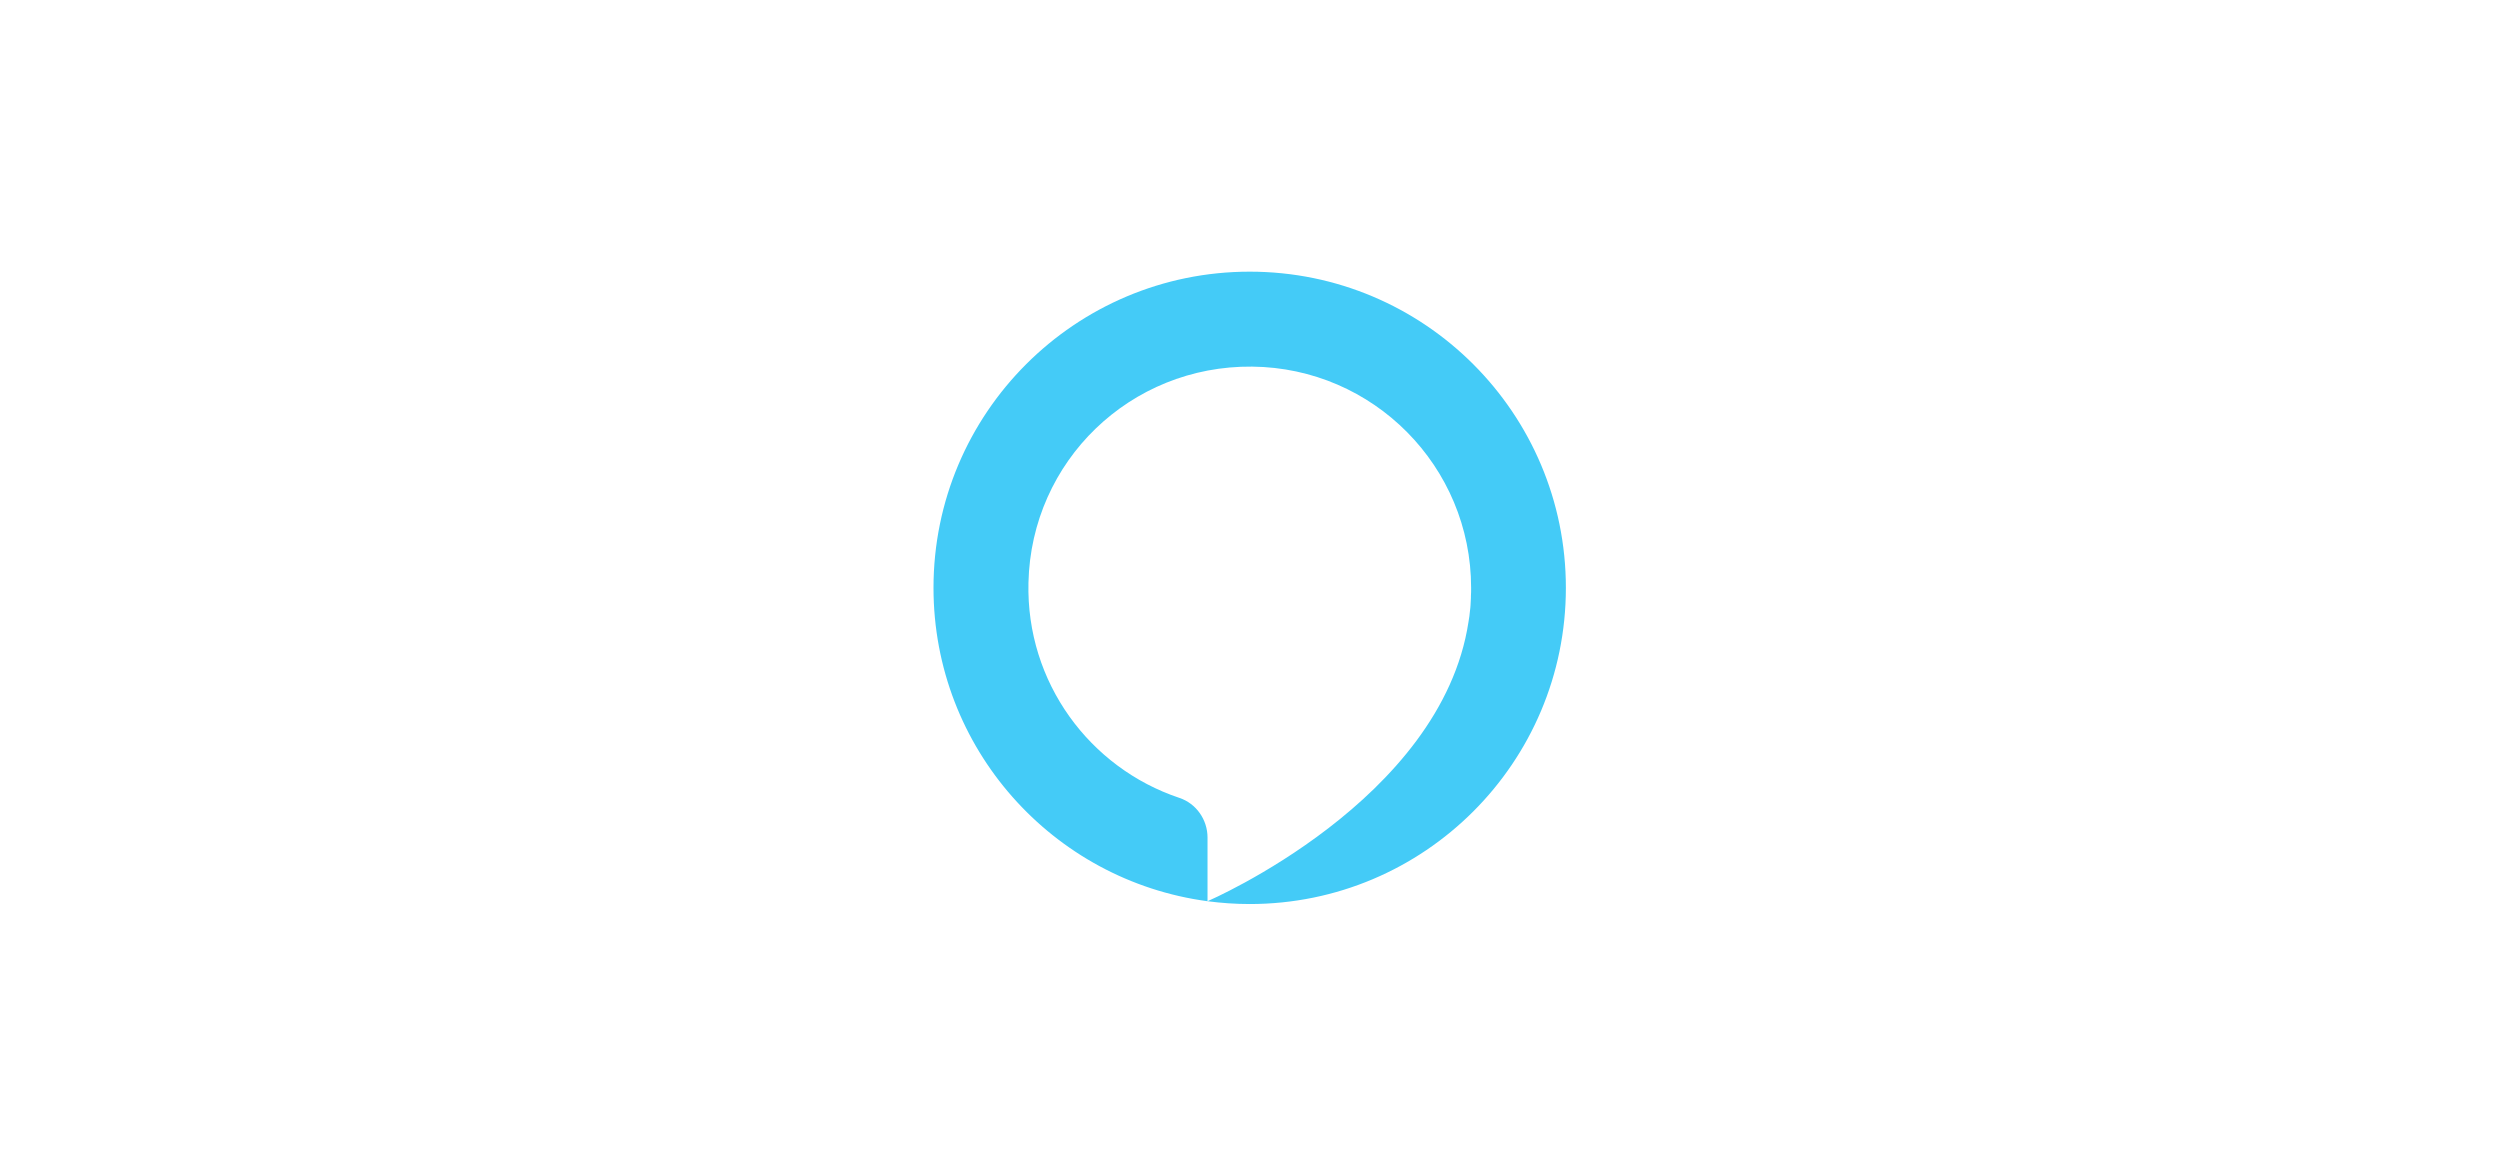 <?xml version="1.0" encoding="utf-8"?>
<!-- Generator: Adobe Illustrator 24.2.1, SVG Export Plug-In . SVG Version: 6.00 Build 0)  -->
<svg version="1.1" id="Layer_1" xmlns="http://www.w3.org/2000/svg" xmlns:xlink="http://www.w3.org/1999/xlink" x="0px" y="0px"
	 viewBox="0 0 166 78" style="enable-background:new 0 0 166 78;" xml:space="preserve">
<style type="text/css">
	.st0{fill:none;stroke:#F9008E;stroke-miterlimit:10;}
	.st1{fill:#008690;}
	.st2{fill:#0069F0;}
	.st3{fill:#FFFFFF;}
	.st4{fill:#7E7FF1;}
	.st5{opacity:0.1;enable-background:new    ;}
	.st6{opacity:0.2;enable-background:new    ;}
	.st7{fill:#5453CF;}
	.st8{fill:#4F4EC1;}
	.st9{fill:none;}
	.st10{fill:#0071CB;}
	.st11{fill:#F71C00;}
	.st12{fill:#22317A;}
	.st13{fill:#2495E2;}
	.st14{fill:#020202;}
	.st15{fill:#242F3F;}
	.st16{fill:#FF9300;}
	.st17{clip-path:url(#SVGID_2_);}
	.st18{fill:#44CBF7;}
	.st19{fill:#00C391;}
	.st20{fill:#155A9D;}
	.st21{fill:#4893D3;}
	.st22{fill:#2173BC;}
	.st23{fill:#0D4873;}
	.st24{fill:#94BBE6;}
	.st25{fill:#63A340;}
	.st26{fill:#75BA3D;}
	.st27{fill:#6BAE41;}
	.st28{fill:#F62A2A;}
	.st29{fill:#3D81FB;}
	.st30{fill:#00AC47;}
	.st31{fill:#FFBA00;}
	.st32{fill:#F7292A;}
	.st33{clip-path:url(#SVGID_4_);}
	.st34{fill:#F96200;}
	.st35{fill:#FF9200;}
	.st36{fill:url(#SVGID_5_);}
	.st37{fill:#006FCA;}
	.st38{fill-rule:evenodd;clip-rule:evenodd;fill:#FFFFFF;}
	.st39{fill:url(#SVGID_6_);}
	.st40{fill:#00A0DE;}
	.st41{fill:#7D878F;}
	.st42{fill:#00A1E4;}
</style>
<g>
	<g id="g10" transform="matrix(1.333,0,0,-1.333,0,173.333)">
		<g id="g12" transform="scale(0.1)">
			<g id="g100">
				<g>
					<defs>
						<path id="SVGID_1_" d="M622.5,1165c-87,0-157.5-70.5-157.5-157.5c0-79.9,59.4-145.8,136.5-156.1v31.7c0,8.9-5.6,17-14.1,19.8
							c-44.5,14.9-76.3,57.4-75.1,107.2c1.4,60.6,50.8,108.2,111.4,107.6c60.4-0.6,109.1-49.7,109.1-110.2c0-1.4,0-2.8-0.1-4.1
							c0-0.3,0-0.6,0-0.9c-0.1-1.3-0.1-2.5-0.2-3.8c0-0.4-0.1-0.8-0.1-1.2c-0.1-0.9-0.2-1.8-0.3-2.6c-0.1-1-0.2-2-0.4-3
							c-0.1-0.4-0.1-0.9-0.2-1.3C718,901.6,602.1,851.7,601.5,851.4c6.9-0.9,13.9-1.4,21-1.4c87,0,157.5,70.5,157.5,157.5
							C780,1094.5,709.5,1165,622.5,1165"/>
					</defs>
					<clipPath id="SVGID_2_">
						<use xlink:href="#SVGID_1_"  style="overflow:visible;"/>
					</clipPath>
					<g id="g102" class="st17">
						<path id="path108" class="st18" d="M441.1,826.1h362.8v362.8H441.1V826.1"/>
					</g>
				</g>
			</g>
		</g>
	</g>
</g>
</svg>
